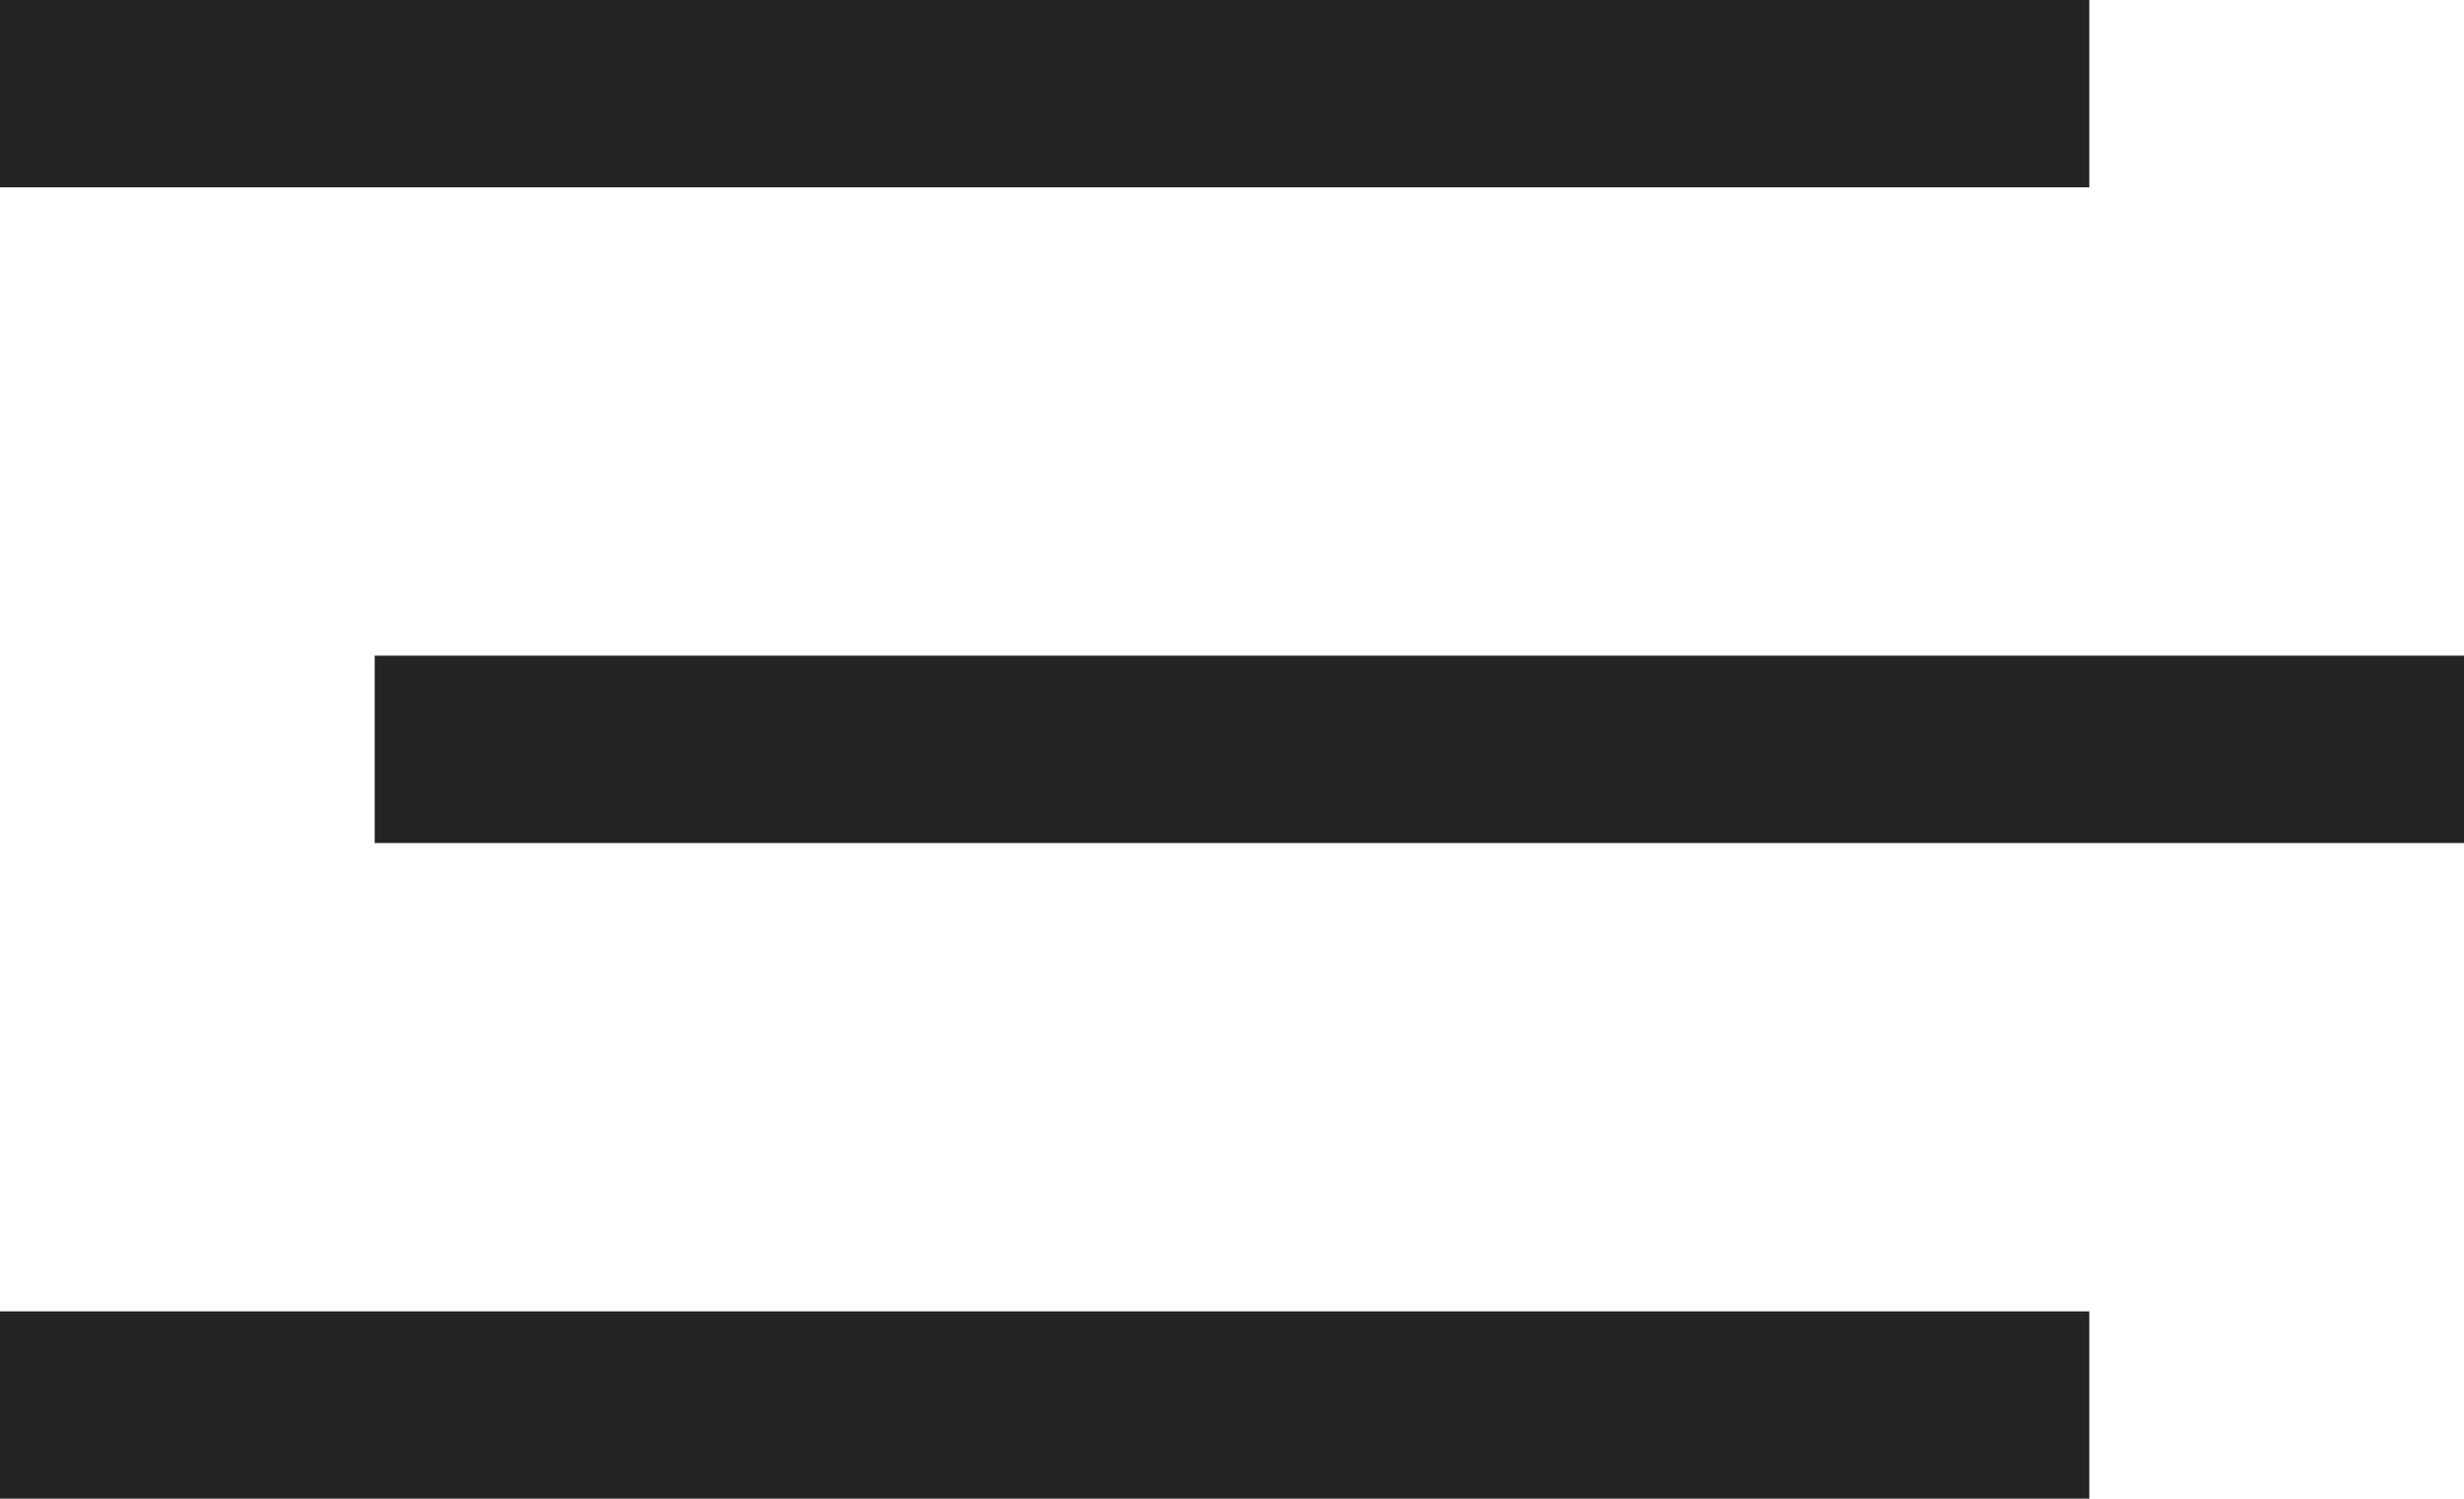 <svg xmlns="http://www.w3.org/2000/svg" width="26.304" height="16" viewBox="0 0 26.304 16">
  <g id="Group_14" data-name="Group 14" transform="translate(-316.5 -14.5)">
    <line id="Line_1" data-name="Line 1" x2="22.304" transform="translate(316.5 15.5)" fill="none" stroke="#242424" stroke-width="2"/>
    <line id="Line_2" data-name="Line 2" x2="22.304" transform="translate(320.5 22.5)" fill="none" stroke="#242424" stroke-width="2"/>
    <line id="Line_3" data-name="Line 3" x2="22.304" transform="translate(316.5 29.5)" fill="none" stroke="#242424" stroke-width="2"/>
  </g>
</svg>
